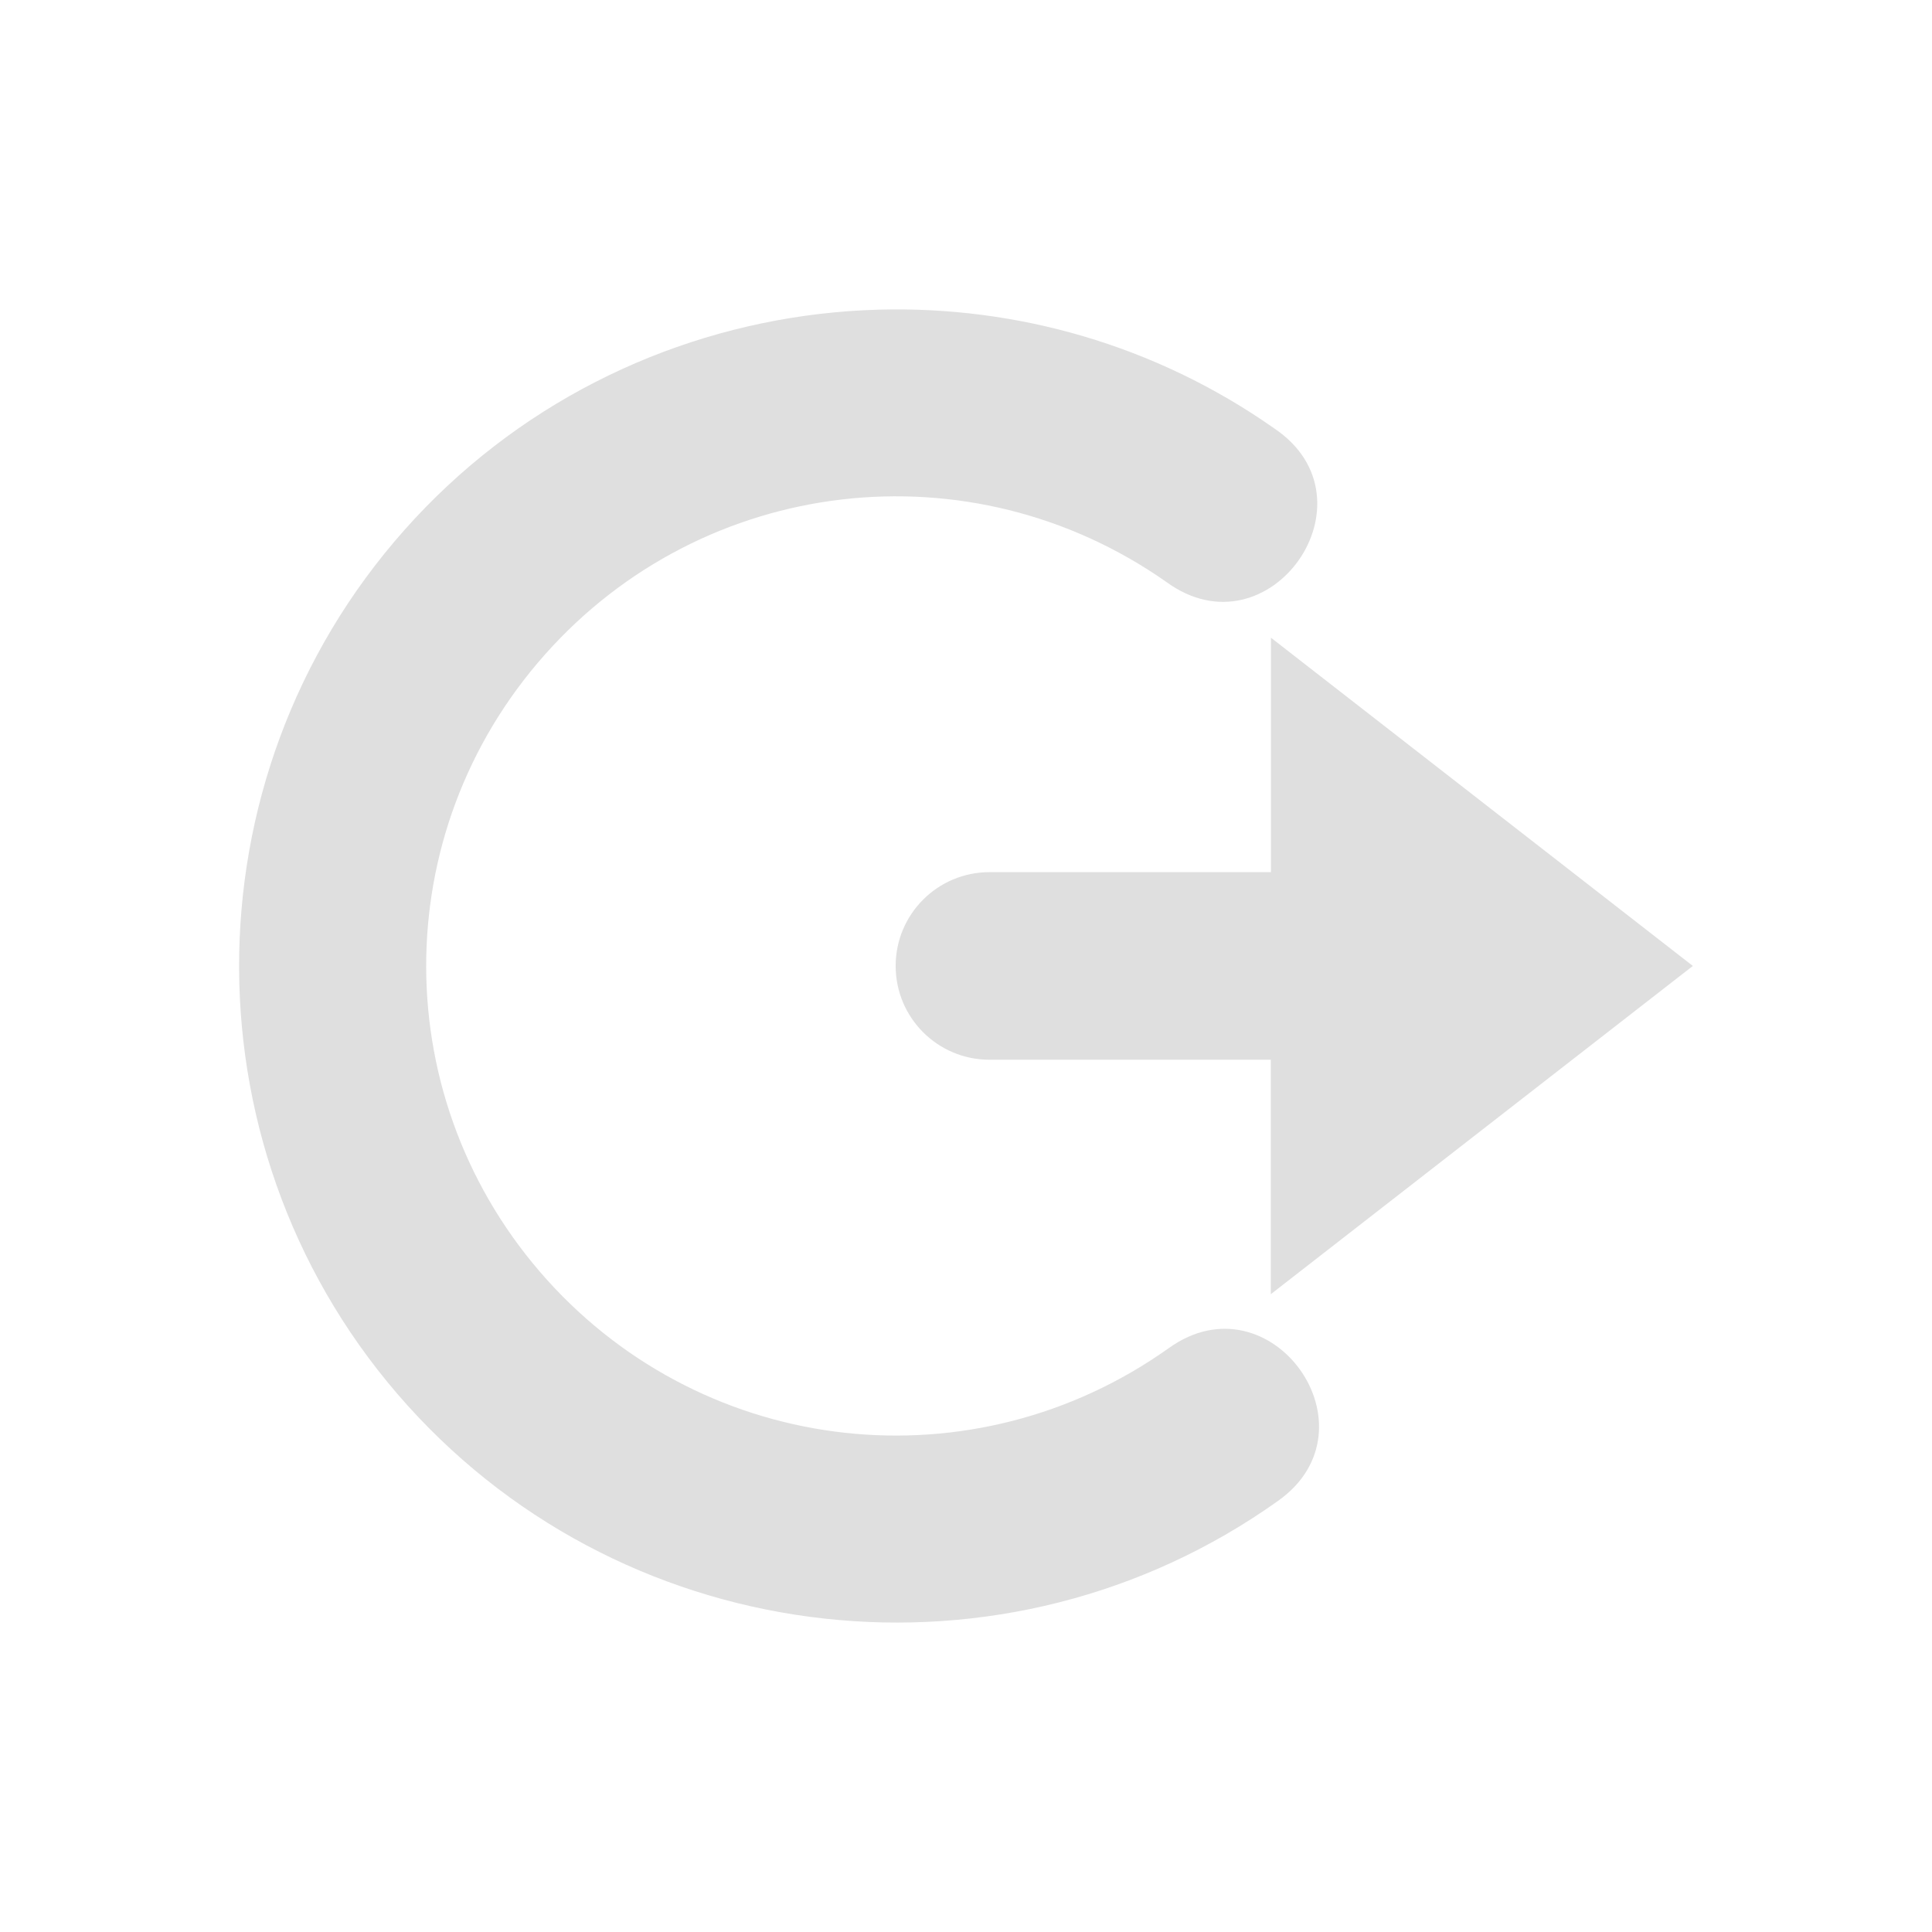 <?xml version="1.0" encoding="UTF-8" standalone="no"?>
<svg
   width="64"
   height="64"
   version="1.1"
   viewBox="0 0 16.933 16.933"
   id="svg7"
   sodipodi:docname="system-log-out.svg"
   inkscape:version="1.4.2 (ebf0e940d0, 2025-05-08)"
   xmlns:inkscape="http://www.inkscape.org/namespaces/inkscape"
   xmlns:sodipodi="http://sodipodi.sourceforge.net/DTD/sodipodi-0.dtd"
   xmlns="http://www.w3.org/2000/svg"
   xmlns:svg="http://www.w3.org/2000/svg"
   xmlns:rdf="http://www.w3.org/1999/02/22-rdf-syntax-ns#"
   xmlns:cc="http://creativecommons.org/ns#"
   xmlns:dc="http://purl.org/dc/elements/1.1/">
  <sodipodi:namedview
     id="namedview7"
     pagecolor="#9c4444"
     bordercolor="#000000"
     borderopacity="0.25"
     inkscape:showpageshadow="2"
     inkscape:pageopacity="0.0"
     inkscape:pagecheckerboard="0"
     inkscape:deskcolor="#d1d1d1"
     inkscape:zoom="6.15625"
     inkscape:cx="15.756345"
     inkscape:cy="26.639594"
     inkscape:window-width="1226"
     inkscape:window-height="669"
     inkscape:window-x="427"
     inkscape:window-y="205"
     inkscape:window-maximized="0"
     inkscape:current-layer="svg7"
     showgrid="false" />
  <defs
     id="defs2" />
  <path
     style="fill:#dfdfdf;fill-opacity:1;stroke-width:0.822"
     d="m 7.701,2.714 c -0.172,0.005 -0.343,0.017 -0.514,0.037 C 5.822,2.911 4.514,3.553 3.544,4.646 1.603,6.832 1.614,10.143 3.57,12.316 c 1.956,2.173 5.251,2.535 7.632,0.838 0.896,-0.636 -0.062,-1.978 -0.956,-1.34 -1.711,1.219 -4.047,0.963 -5.452,-0.597 C 3.39,9.656 3.381,7.308 4.775,5.738 6.169,4.167 8.504,3.894 10.223,5.101 11.126,5.76 12.096,4.381 11.17,3.756 10.123,3.02 8.903,2.681 7.701,2.714 Z m 3.438,2.875 V 7.644 H 8.672 c -0.454,0 -0.822,0.368 -0.822,0.822 0,0.454 0.368,0.822 0.822,0.822 h 2.466 v 2.055 l 3.699,-2.877 z"
     id="path4-3" />
</svg>
